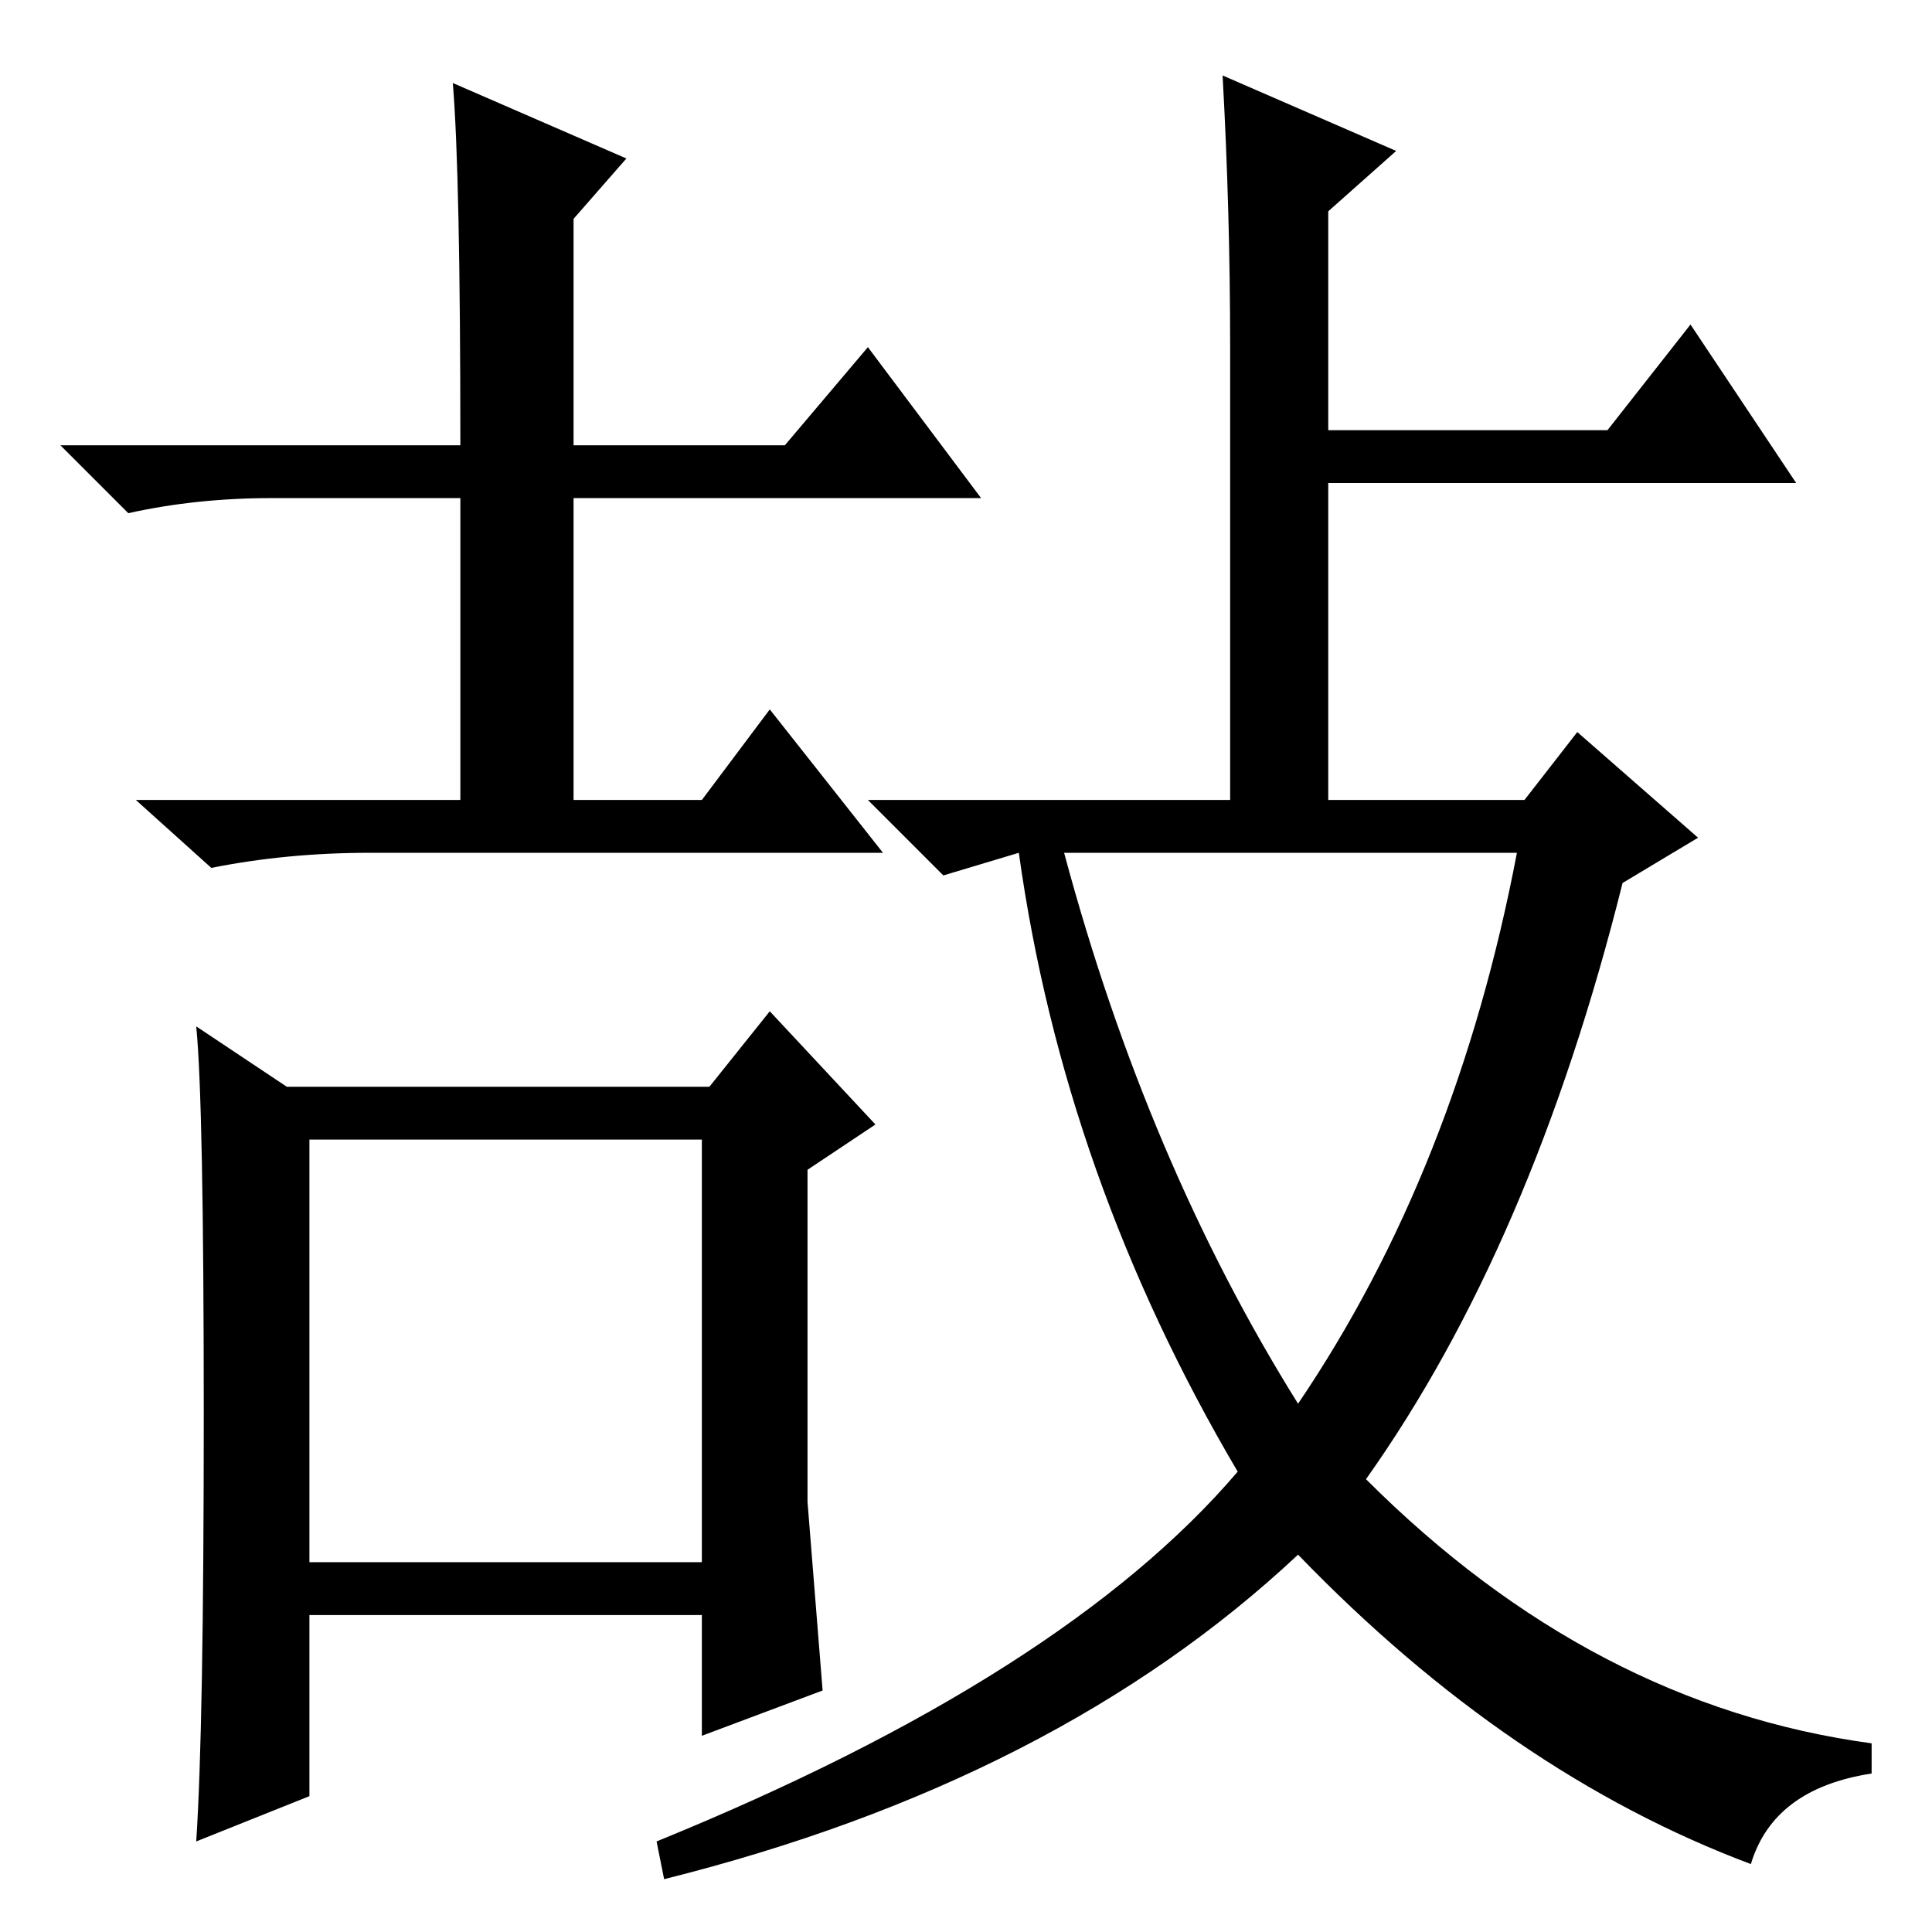 <?xml version="1.0" standalone="no"?>
<!DOCTYPE svg PUBLIC "-//W3C//DTD SVG 1.1//EN" "http://www.w3.org/Graphics/SVG/1.1/DTD/svg11.dtd" >
<svg xmlns="http://www.w3.org/2000/svg" xmlns:xlink="http://www.w3.org/1999/xlink" version="1.1" viewBox="0 -36 256 256">
  <g transform="matrix(1 0 0 -1 0 220)">
   <path fill="currentColor"
d="M41 49h52v56h-52v-56zM60 245l23 -10l-7 -8v-30h28l11 13l15 -20h-54v-40h17l9 12l15 -19h-68q-11 0 -21 -2l-10 9h43v40h-25q-10 0 -19 -2l-9 9h53q0 36 -1 48zM38 112h56l8 10l14 -15l-9 -6v-44t2 -25l-16 -6v16h-52v-24l-15 -6q1 15 1 56.5t-1 51.5zM163 210
q0 18 -1 36l23 -10l-9 -8v-29h37l11 14l14 -21h-62v-42h26l7 9l16 -14l-10 -6q-12 -48 -34 -79q30 -30 67 -35v-4q-13 -2 -16 -12q-32 12 -60 41q-32 -30 -84 -43l-1 5q54 22 77 49q-23 39 -29 82l-10 -3l-10 10h48v60zM172 70q21 31 29 73h-60q11 -41 31 -73z" />
  </g>

</svg>
